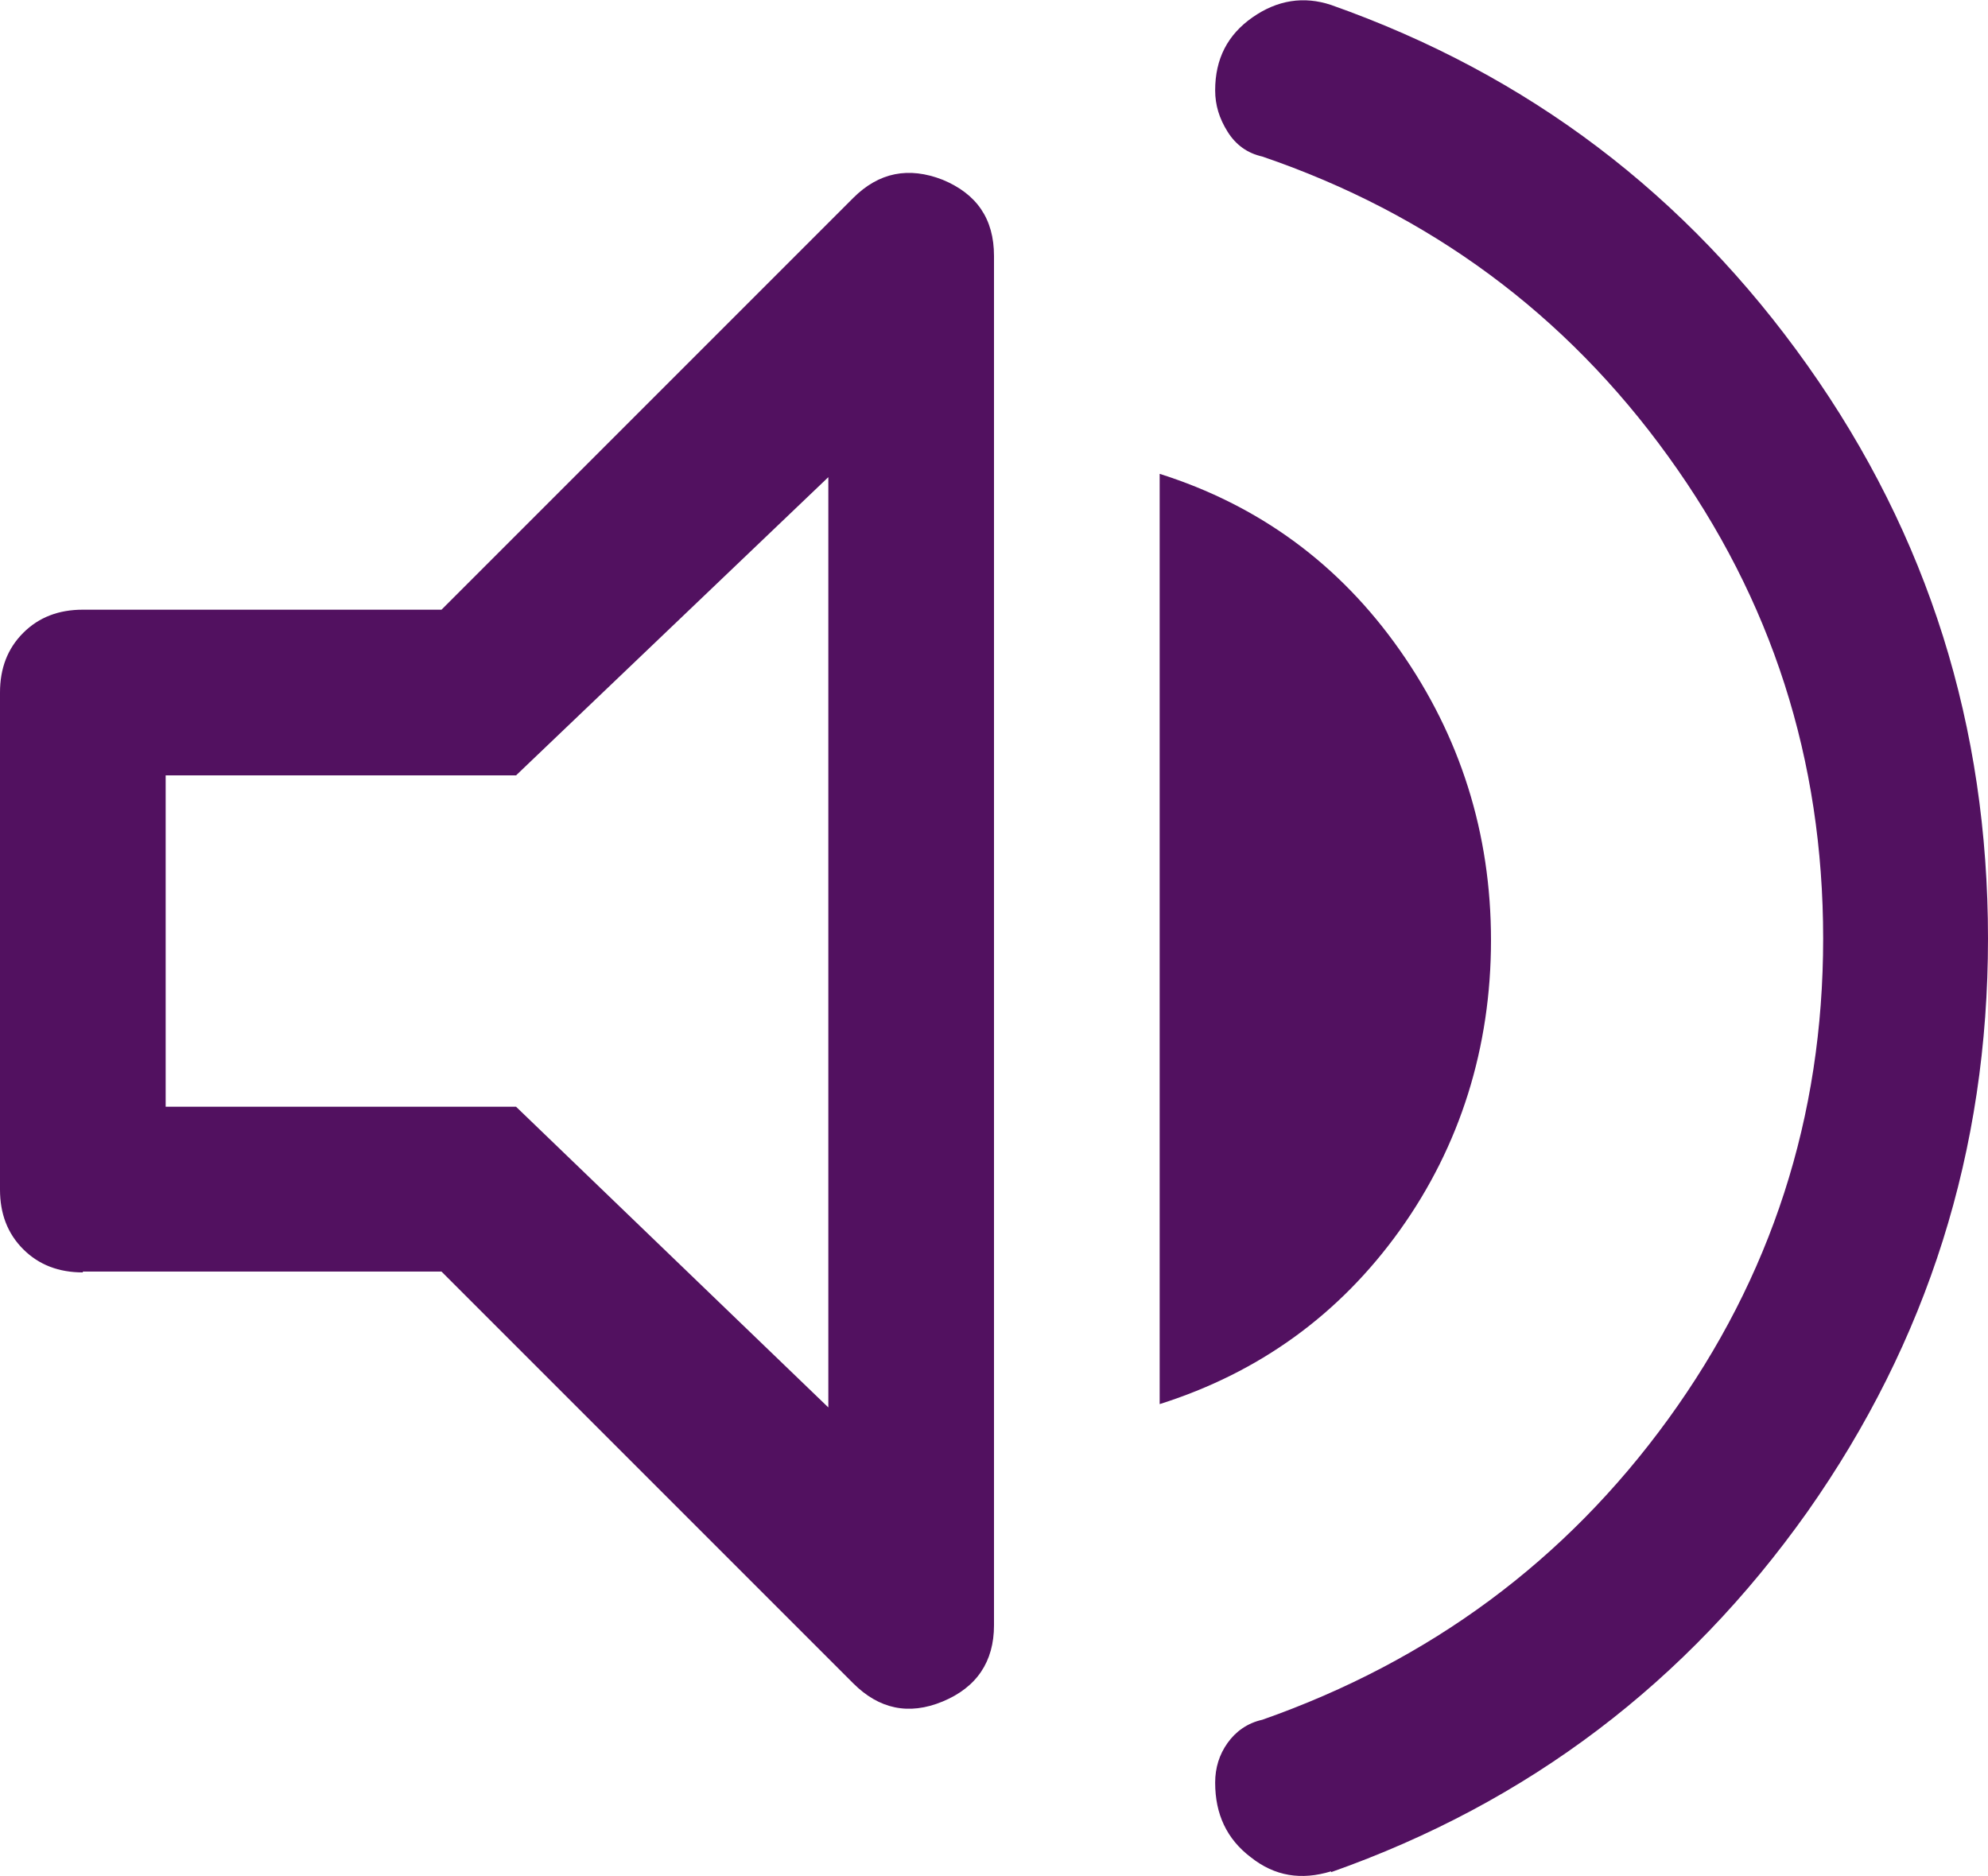 <?xml version="1.0" encoding="UTF-8"?><svg id="b" xmlns="http://www.w3.org/2000/svg" viewBox="0 0 24 22.65"><g id="c"><path d="M16.07,22.59c-.36,.11-.68,.06-.97-.17-.29-.22-.43-.52-.43-.9,0-.18,.05-.34,.15-.48s.24-.24,.42-.28c2.02-.71,3.66-1.92,4.9-3.63s1.87-3.64,1.87-5.8-.62-4.09-1.87-5.82c-1.24-1.72-2.88-2.93-4.9-3.62-.18-.04-.32-.14-.42-.3s-.15-.32-.15-.5c0-.38,.15-.67,.45-.88,.3-.21,.62-.26,.95-.15,2.38,.84,4.29,2.29,5.75,4.35,1.46,2.06,2.18,4.36,2.18,6.92s-.73,4.86-2.18,6.92c-1.46,2.06-3.37,3.51-5.75,4.35ZM1,15.36c-.29,0-.53-.09-.72-.28-.19-.19-.28-.43-.28-.72v-6c0-.29,.09-.53,.28-.72,.19-.19,.43-.28,.72-.28H5.33L10.3,2.39c.31-.31,.67-.38,1.08-.22,.41,.17,.62,.47,.62,.92V19.62c0,.44-.21,.75-.62,.92-.41,.17-.77,.09-1.08-.22l-4.97-4.97H1Zm13,1.6V5.72c1.2,.38,2.17,1.09,2.9,2.13s1.1,2.21,1.1,3.5-.37,2.48-1.1,3.5-1.7,1.72-2.9,2.1ZM10,5.76l-3.77,3.6H2v4H6.23l3.77,3.63V5.76Z" fill="#521160"/></g></svg>